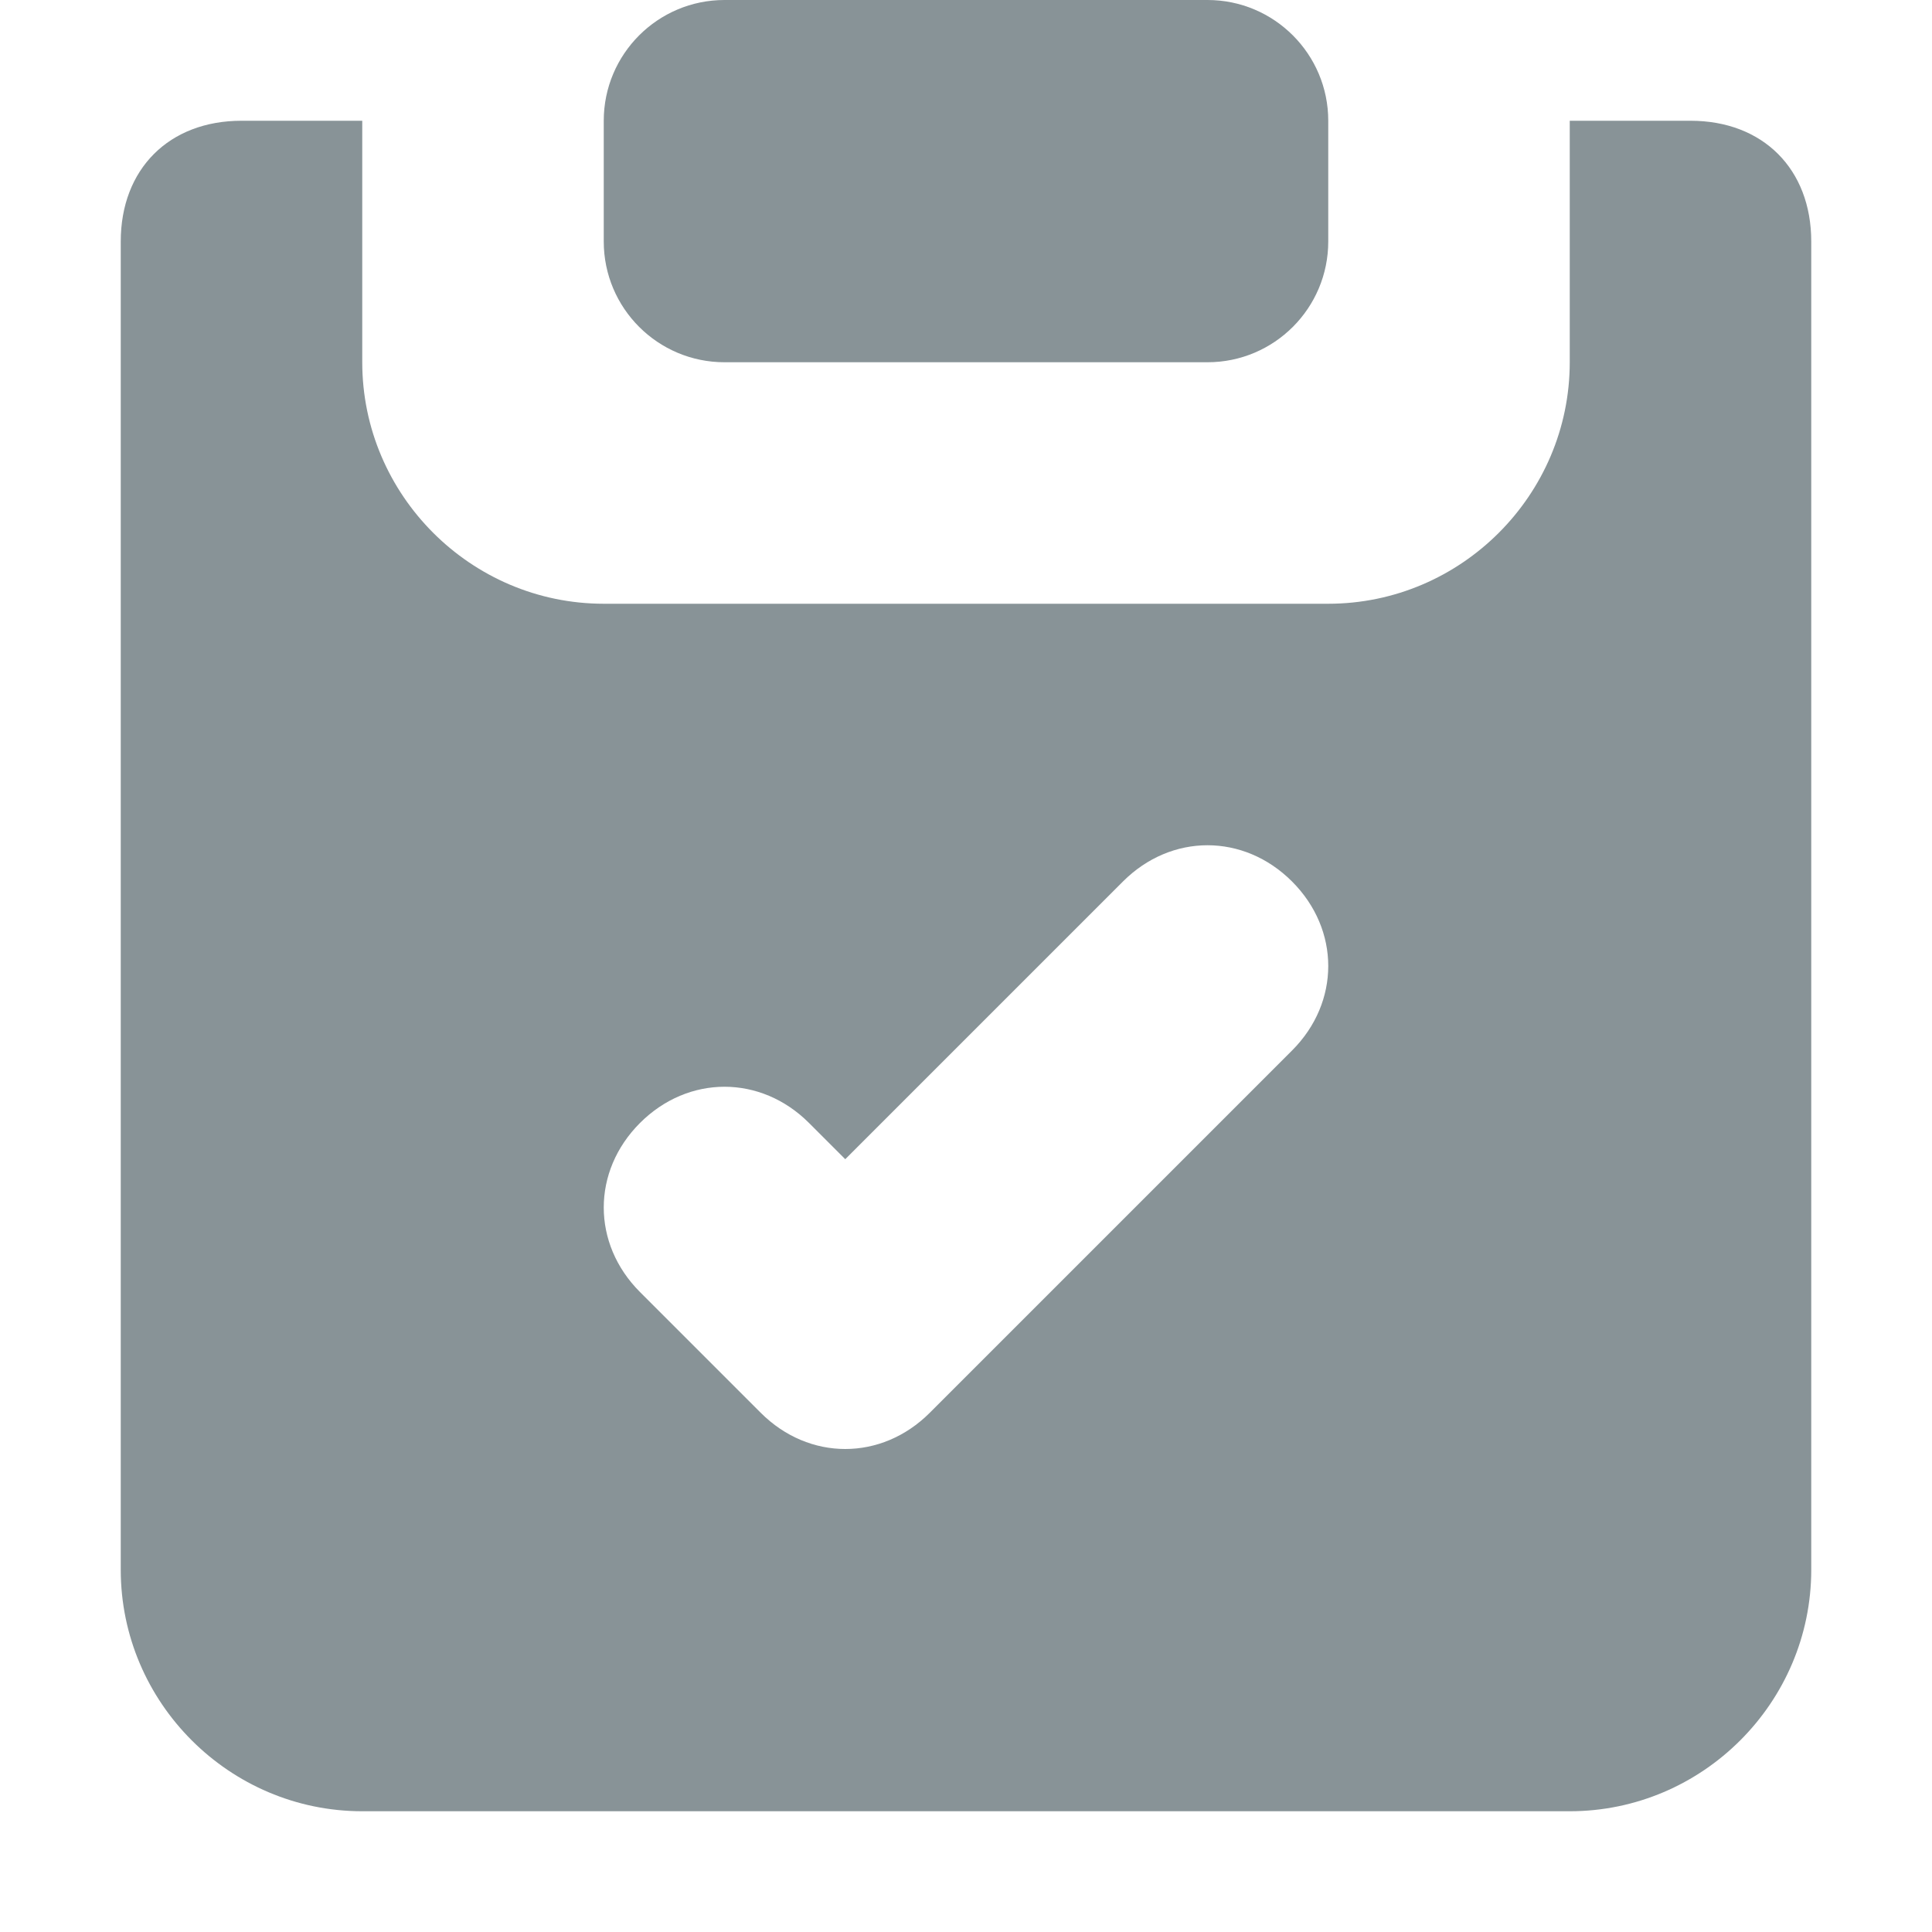 <svg viewBox="0 0 16 16" fill="none" xmlns="http://www.w3.org/2000/svg">
  <path fill-rule="evenodd" clip-rule="evenodd"
        d="M10 3C10.552 3 11 2.552 11 2V1C11 0.448 10.552 0 10 0H6C5.448 0 5 0.448 5 1V2C5 2.552 5.448 3 6 3L10 3ZM11 5C12.1 5 13 4.1 13 3V1H14C14.6 1 15 1.4 15 2V13C15 14.1 14.1 15 13 15H3C1.9 15 1 14.1 1 13V2C1 1.4 1.4 1 2 1H3V3C3 4.1 3.9 5 5 5H11ZM7 9.6L6.7 9.3C6.3 8.9 5.7 8.9 5.3 9.3C4.9 9.7 4.9 10.3 5.3 10.7L6.3 11.7C6.7 12.1 7.3 12.1 7.7 11.7L10.7 8.7C11.1 8.3 11.1 7.7 10.7 7.3C10.3 6.9 9.7 6.9 9.3 7.3L7 9.6Z"
        fill="rgb(136, 147, 151)"/>
</svg>
